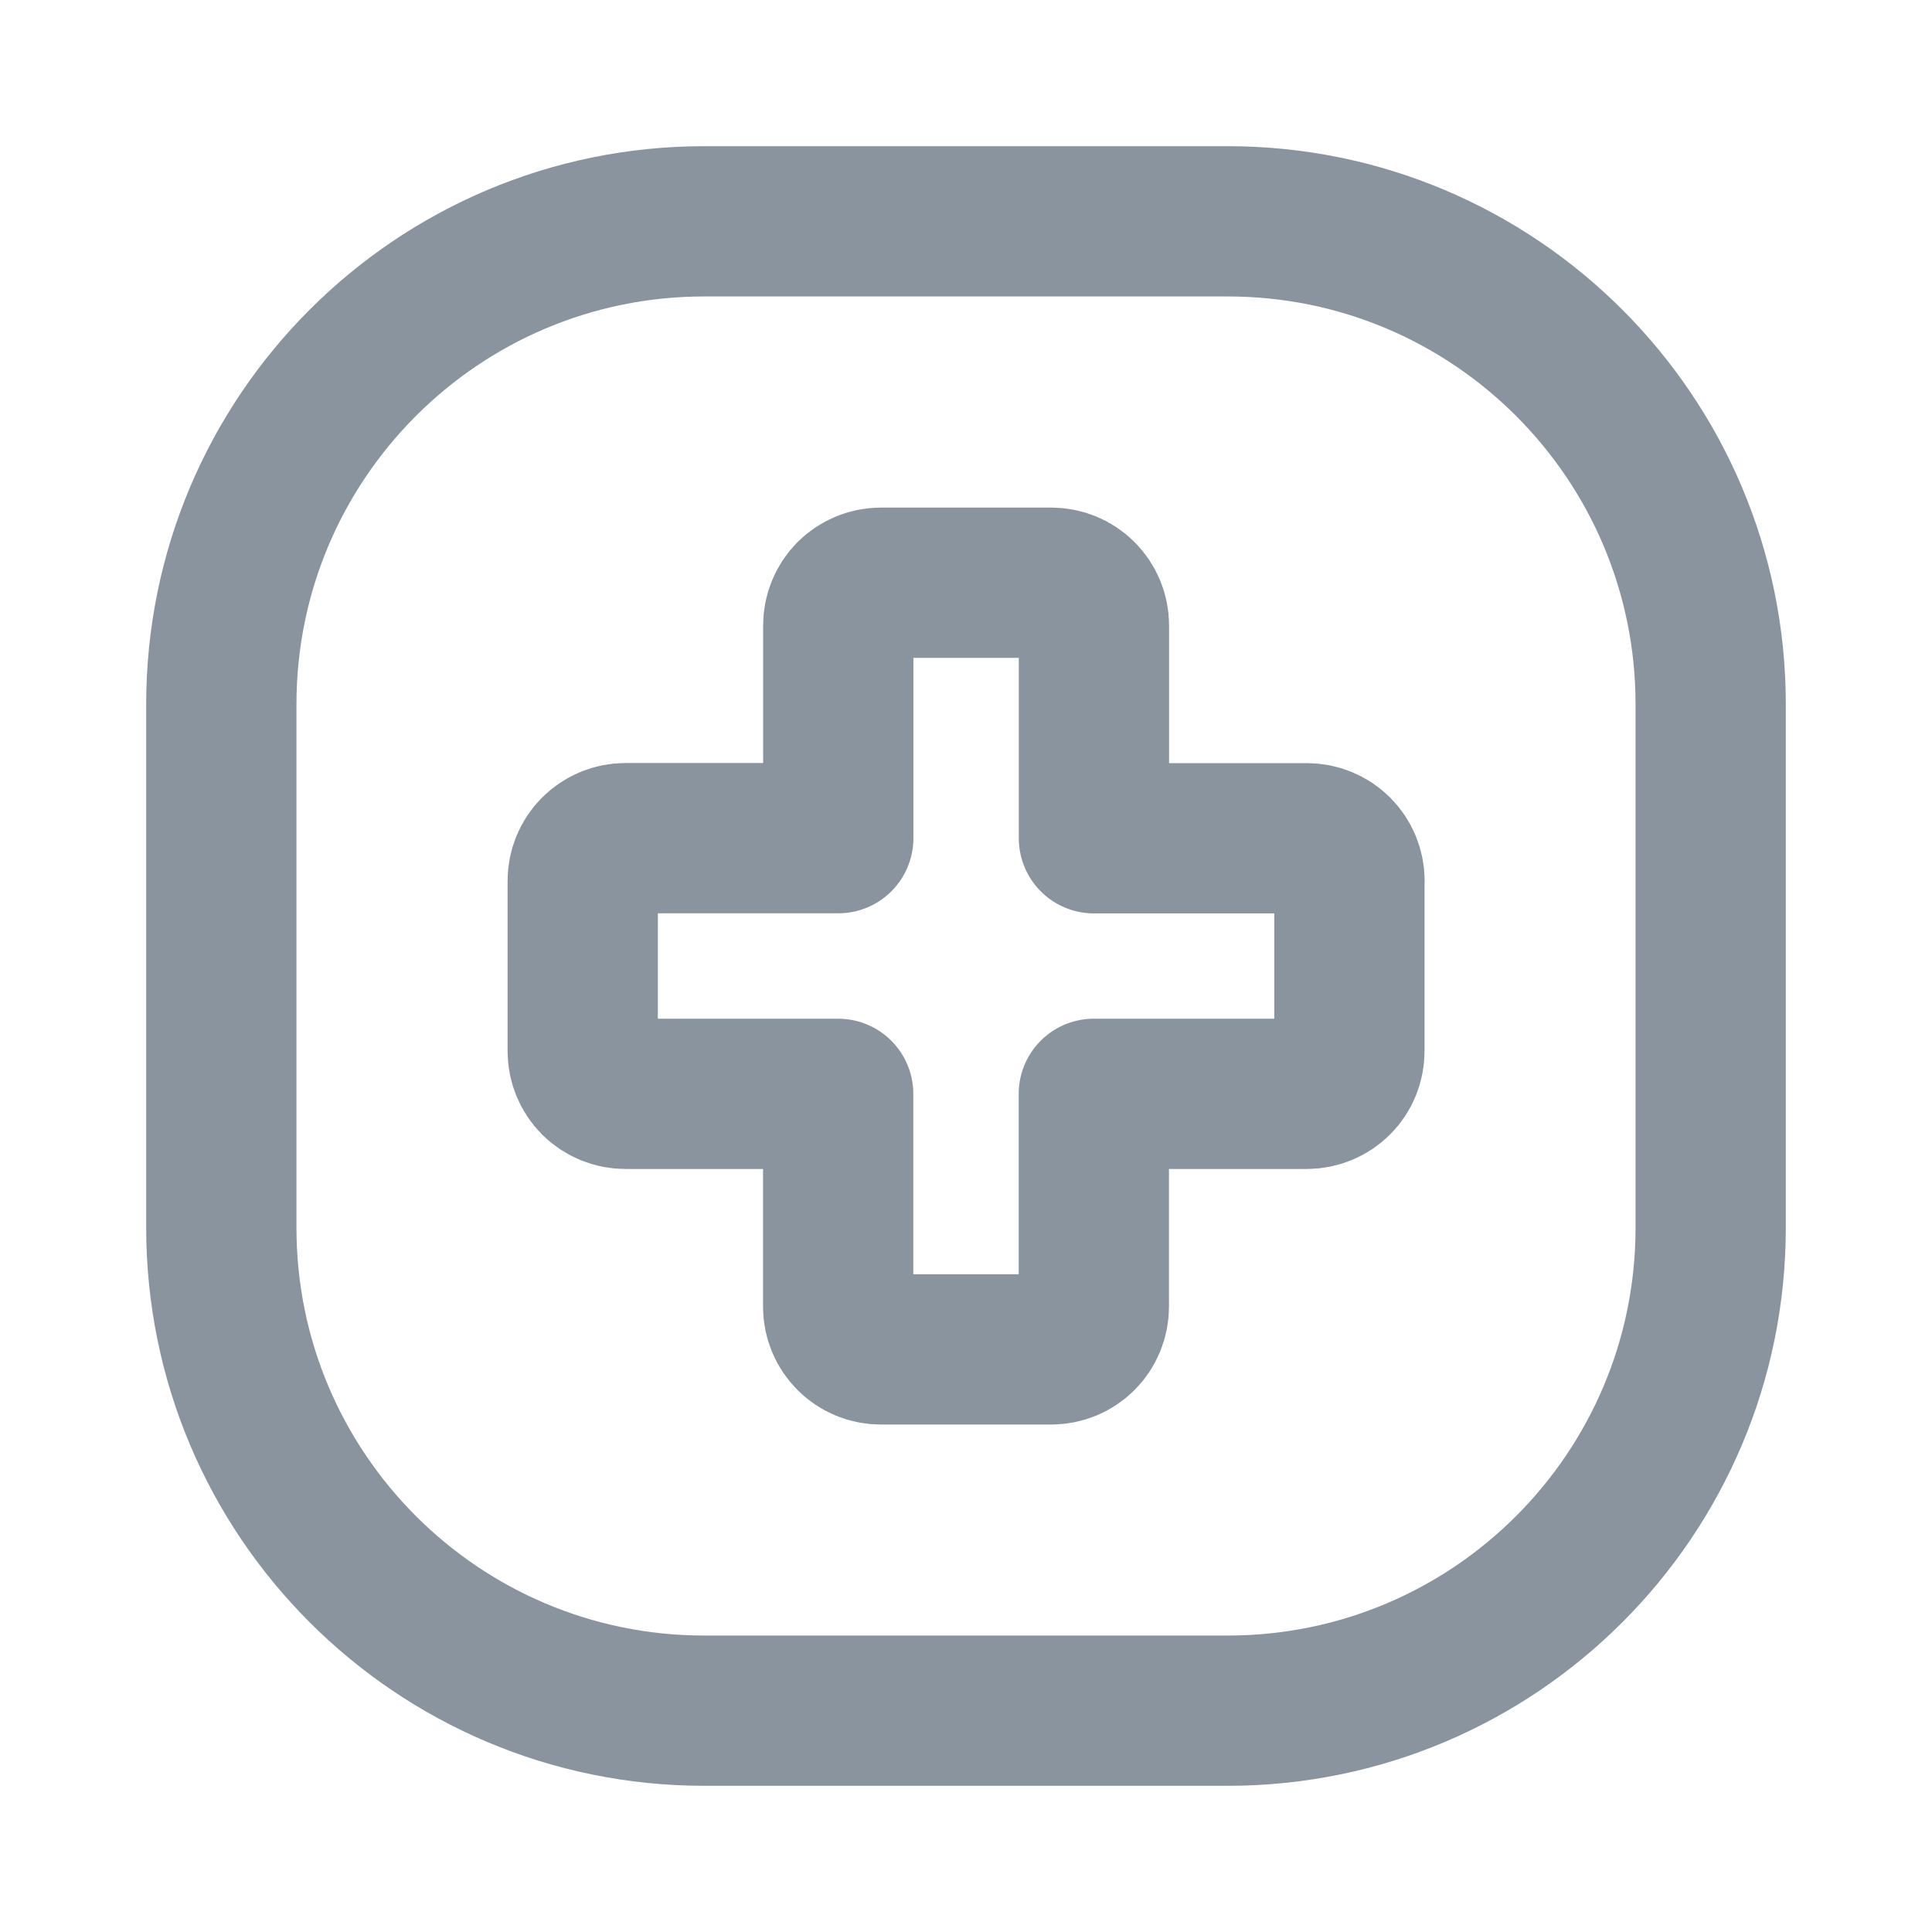 <svg width="18" height="18" viewBox="0 0 18 18" fill="none" xmlns="http://www.w3.org/2000/svg">
<path d="M11.438 2.062H6.562C4.077 2.062 2.062 4.077 2.062 6.562V11.438C2.062 13.923 4.077 15.938 6.562 15.938H11.438C13.923 15.938 15.938 13.923 15.938 11.438V6.562C15.938 4.077 13.923 2.062 11.438 2.062Z" stroke="#8A949E" stroke-width="1.4"/>
<path d="M12.572 8.207V9.794C12.572 9.899 12.531 10 12.456 10.075C12.382 10.149 12.28 10.191 12.175 10.191H10.191V12.175C10.191 12.28 10.149 12.382 10.075 12.456C10 12.531 9.899 12.572 9.794 12.572H8.207C8.101 12.572 8 12.531 7.926 12.456C7.851 12.382 7.809 12.28 7.809 12.175V10.191H5.826C5.721 10.191 5.62 10.149 5.545 10.075C5.471 10 5.429 9.899 5.429 9.794V8.207C5.429 8.101 5.471 8 5.545 7.926C5.62 7.851 5.721 7.809 5.826 7.809H7.81V5.826C7.81 5.721 7.852 5.62 7.926 5.545C8.001 5.471 8.102 5.429 8.207 5.429H9.794C9.9 5.429 10.001 5.471 10.075 5.545C10.15 5.62 10.192 5.721 10.192 5.826V7.81H12.176C12.228 7.81 12.28 7.82 12.328 7.84C12.376 7.86 12.42 7.889 12.457 7.926C12.494 7.963 12.523 8.007 12.543 8.055C12.563 8.104 12.573 8.155 12.573 8.207" stroke="#8A949E" stroke-width="1.4" stroke-linecap="round" stroke-linejoin="round"/>
</svg>
